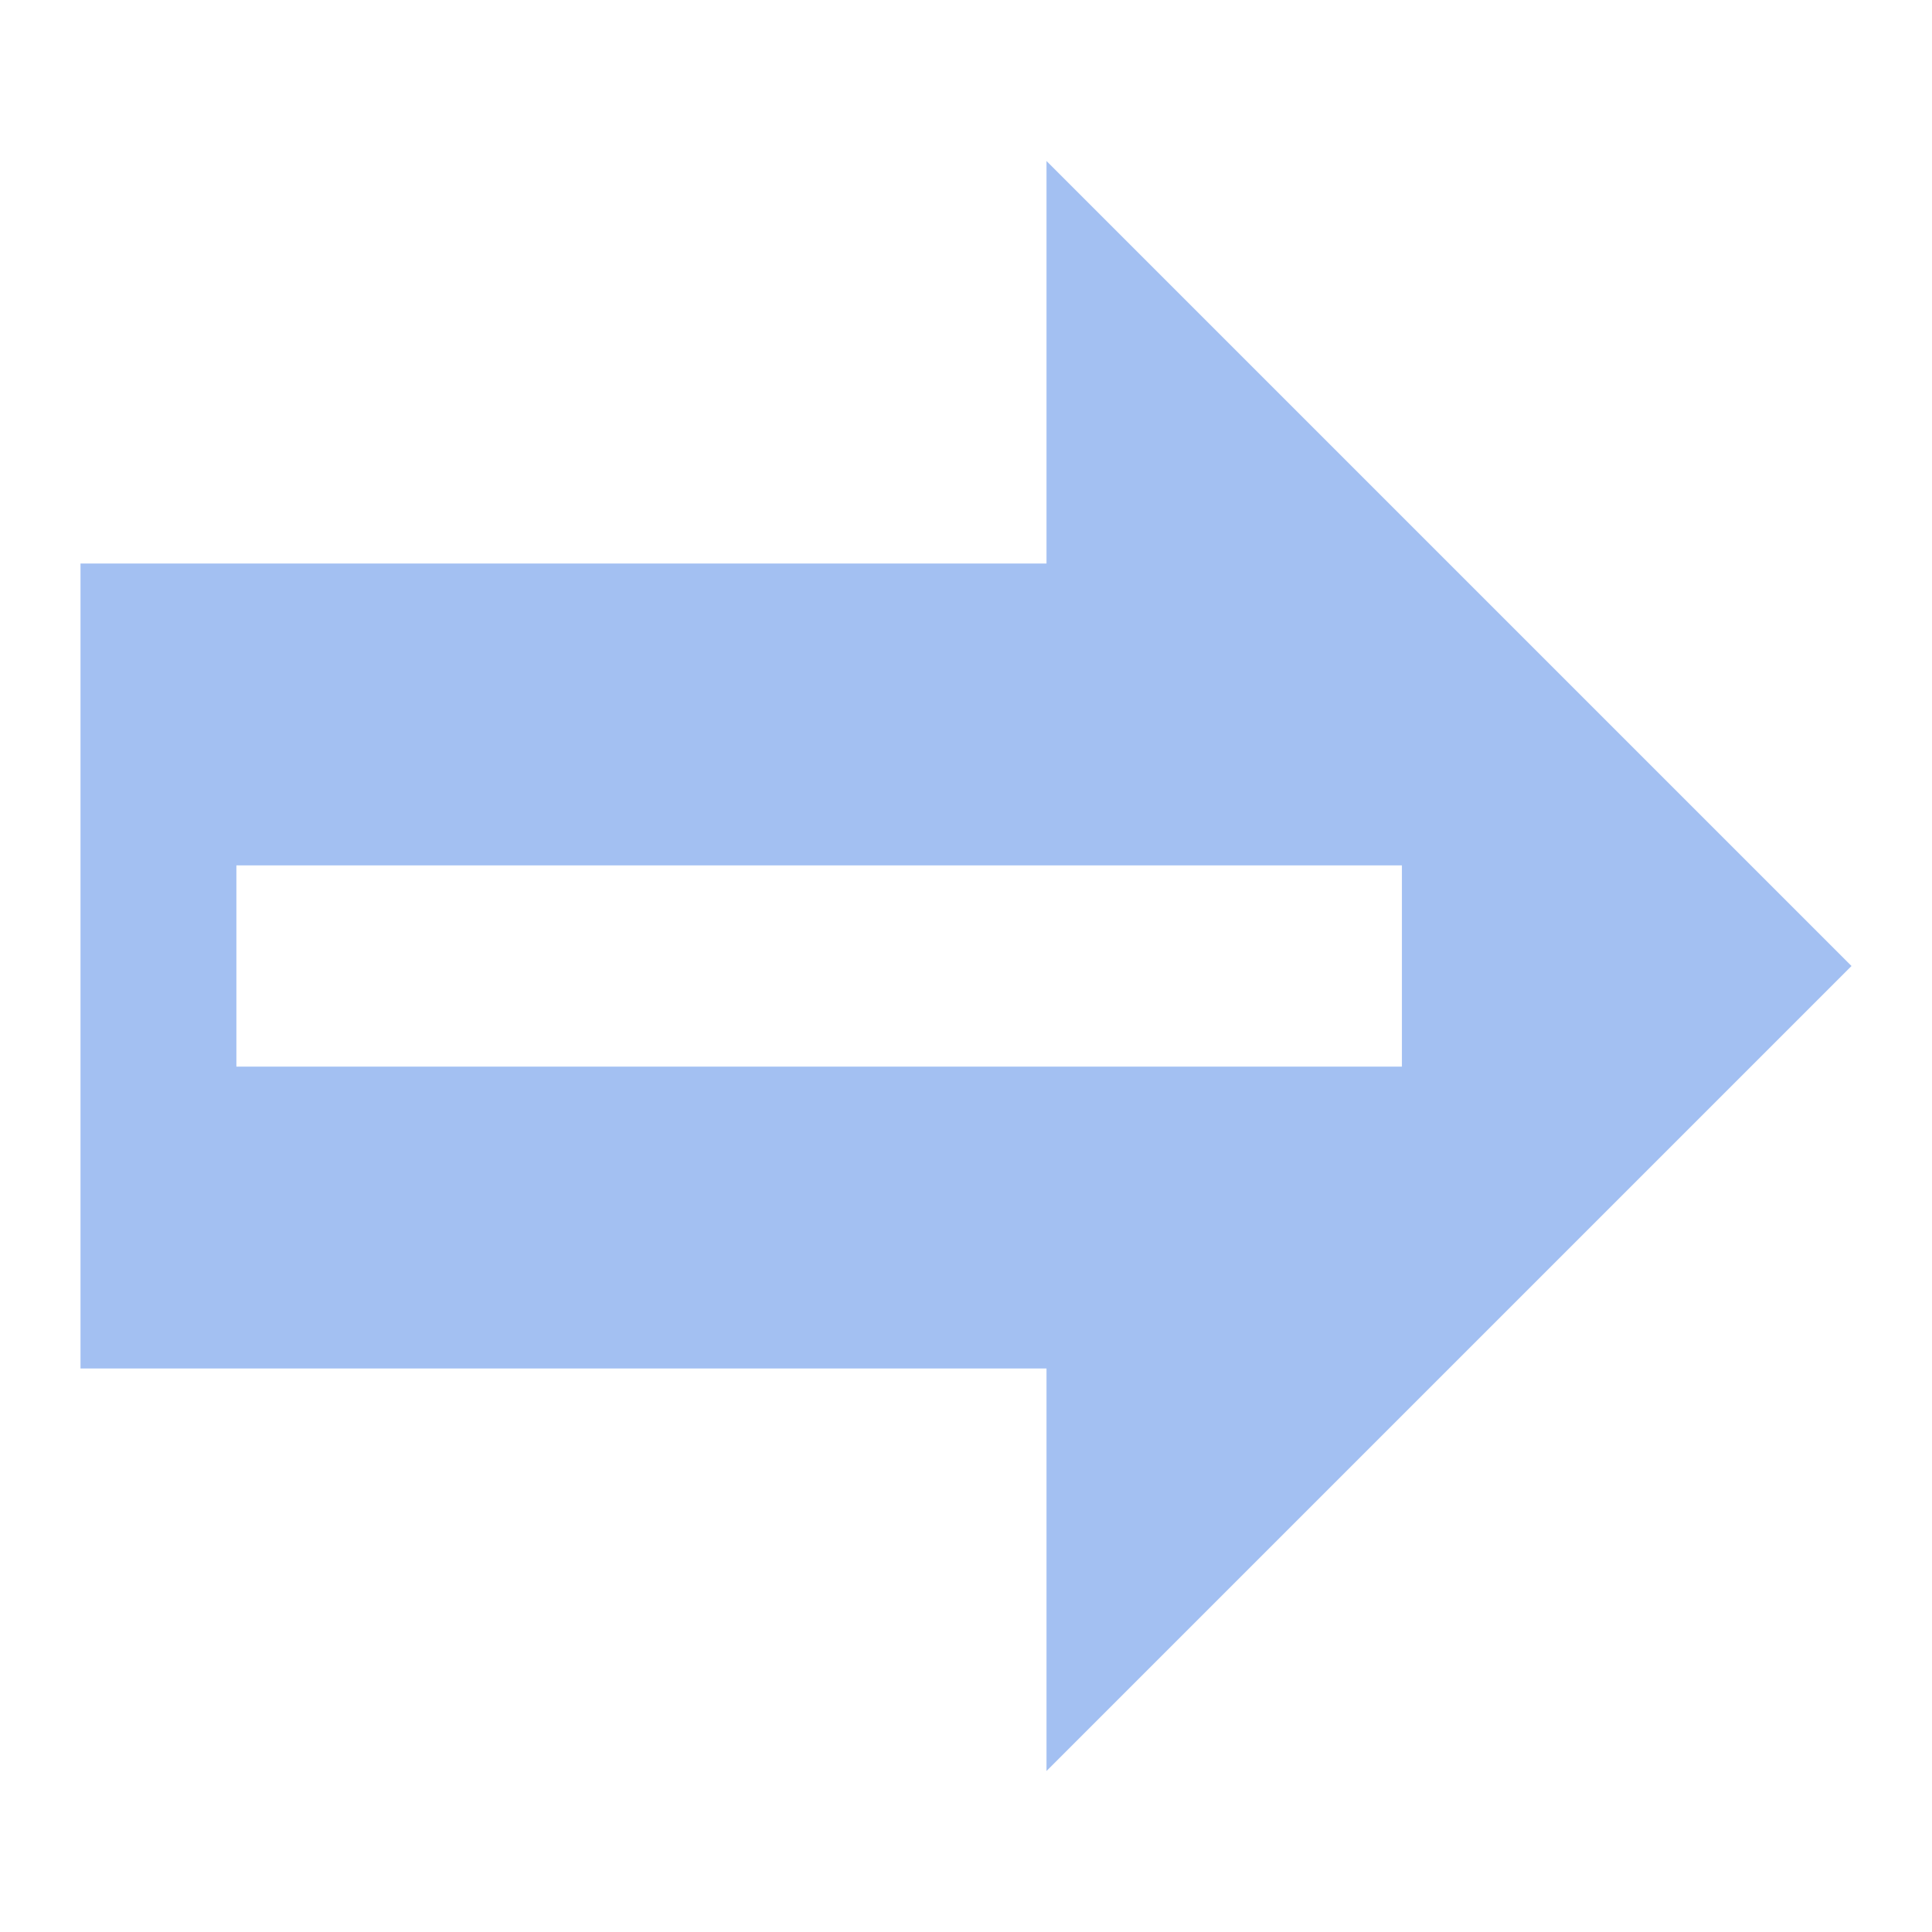 <?xml version="1.0" encoding="UTF-8" standalone="no"?>
<!-- Created with Inkscape (http://www.inkscape.org/) -->

<svg
   xmlns:dc="http://purl.org/dc/elements/1.1/"
   xmlns:cc="http://creativecommons.org/ns#"
   xmlns:rdf="http://www.w3.org/1999/02/22-rdf-syntax-ns#"
   xmlns:svg="http://www.w3.org/2000/svg"
   xmlns="http://www.w3.org/2000/svg"
   xmlns:xlink="http://www.w3.org/1999/xlink"
   xmlns:sodipodi="http://sodipodi.sourceforge.net/DTD/sodipodi-0.dtd"
   xmlns:inkscape="http://www.inkscape.org/namespaces/inkscape"
   width="48"
   height="48"
   id="svg2"
   version="1.1"
   inkscape:version="0.91 r13725"
   sodipodi:docname="pipe-minus.svg">
  <defs
     id="defs4">
    <linearGradient
       id="linearGradient5224">
      <stop
         style="stop-color:#ffff00;stop-opacity:1;"
         offset="0"
         id="stop5226" />
      <stop
         style="stop-color:#ffffff;stop-opacity:1;"
         offset="1"
         id="stop5228" />
    </linearGradient>
    <linearGradient
       id="linearGradient3782">
      <stop
         style="stop-color:#ffff00;stop-opacity:1;"
         offset="0"
         id="stop3784" />
      <stop
         style="stop-color:#ffffff;stop-opacity:1;"
         offset="1"
         id="stop3786" />
    </linearGradient>
    <linearGradient
       id="linearGradient2990">
      <stop
         style="stop-color:#ffff00;stop-opacity:1;"
         offset="0"
         id="stop2992" />
      <stop
         style="stop-color:#ffffff;stop-opacity:1;"
         offset="1"
         id="stop2994" />
    </linearGradient>
    <linearGradient
       inkscape:collect="always"
       xlink:href="#linearGradient2990"
       id="linearGradient2996"
       x1="27.147"
       y1="1046.976"
       x2="2.08"
       y2="1022.389"
       gradientUnits="userSpaceOnUse" />
    <linearGradient
       inkscape:collect="always"
       xlink:href="#linearGradient2990"
       id="linearGradient3770"
       gradientUnits="userSpaceOnUse"
       x1="20.64"
       y1="1039.456"
       x2="2.08"
       y2="1022.389" />
  </defs>
  <sodipodi:namedview
     id="base"
     pagecolor="#ffffff"
     bordercolor="#666666"
     borderopacity="1.0"
     inkscape:pageopacity="0.0"
     inkscape:pageshadow="2"
     inkscape:zoom="8.4660775"
     inkscape:cx="35.171842"
     inkscape:cy="13.816651"
     inkscape:document-units="px"
     inkscape:current-layer="layer1"
     showgrid="false"
     inkscape:window-width="1920"
     inkscape:window-height="1141"
     inkscape:window-x="0"
     inkscape:window-y="0"
     inkscape:window-maximized="1" />
  <g
     inkscape:label="Layer 1"
     inkscape:groupmode="layer"
     id="layer1"
     transform="translate(0,-1004.362)">
    <path
       style="fill:#a3c0f2;fill-opacity:1;fill-rule:evenodd;stroke:none;stroke-width:1px;stroke-linecap:butt;stroke-linejoin:miter;stroke-opacity:1"
       d="M 26 4 L 26 14 L 2 14 L 2 34 L 26 34 L 26 44 L 46 24 L 26 4 z M 5.873 21.5 L 34.83 21.5 L 34.83 26.5 L 5.873 26.5 L 5.873 21.5 z "
       transform="translate(0,1004.362)"
       id="path3349" />
  </g>
</svg>
